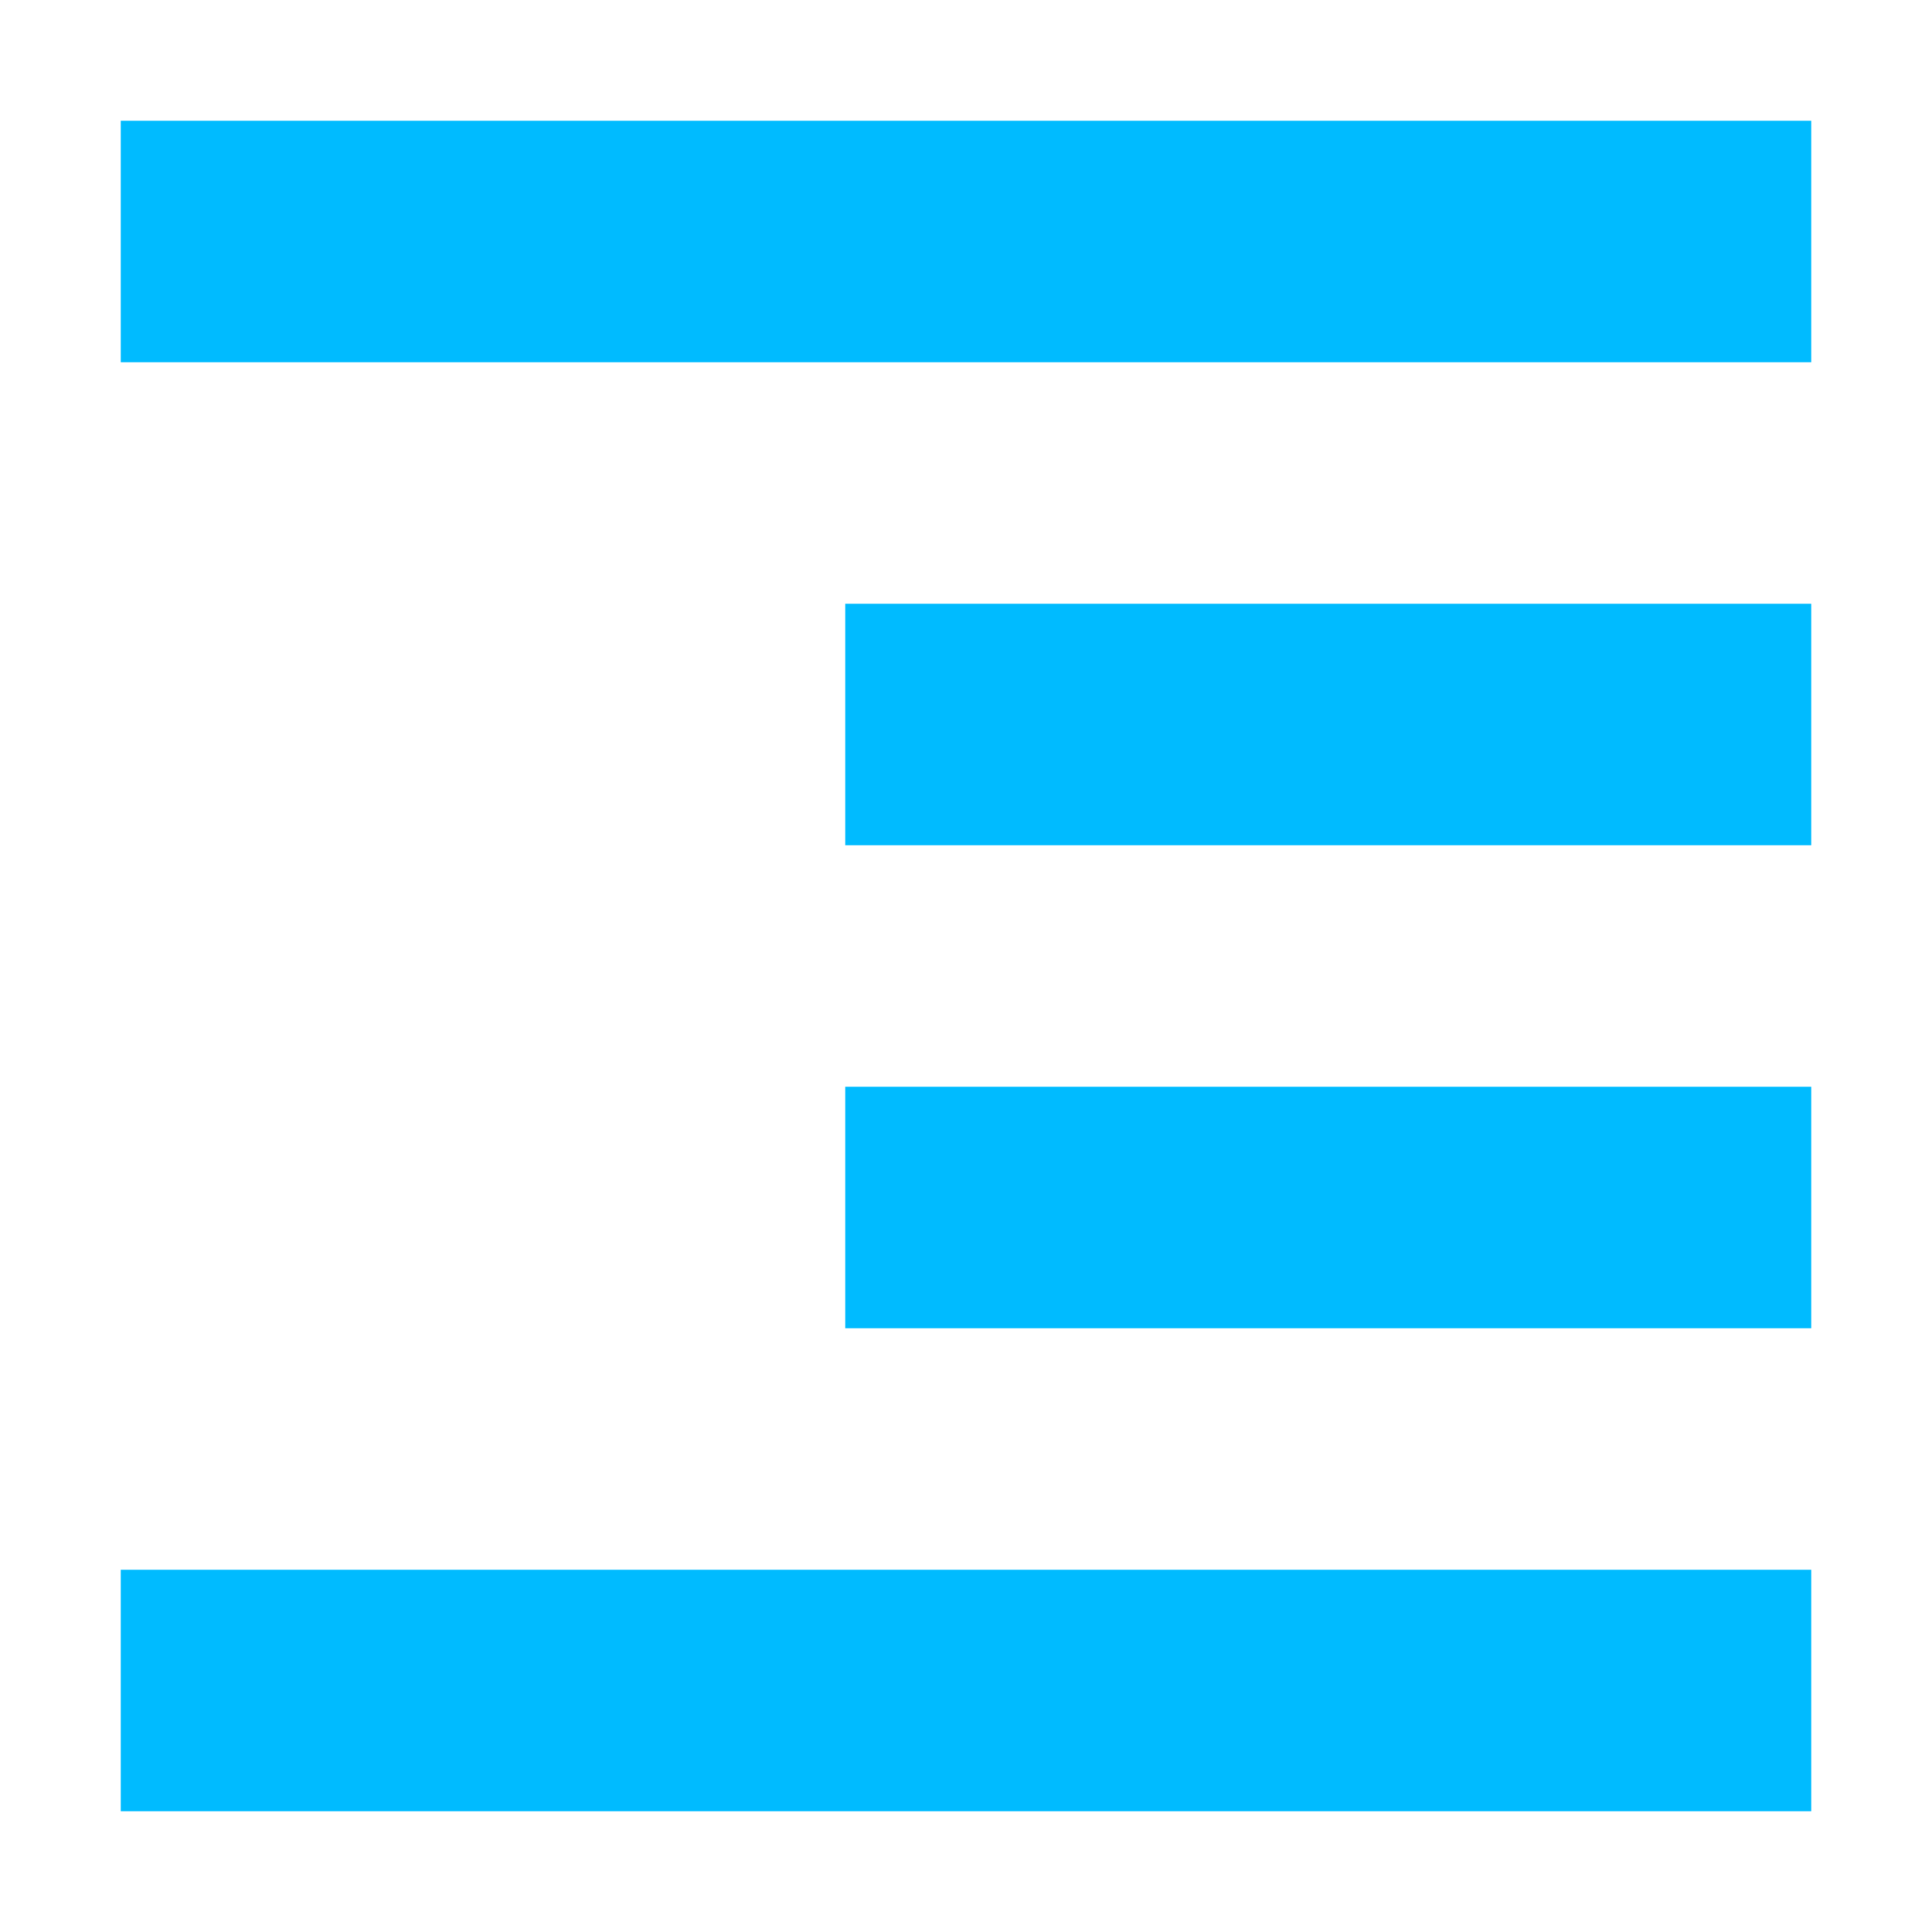 
<svg xmlns="http://www.w3.org/2000/svg" xmlns:xlink="http://www.w3.org/1999/xlink" width="16px" height="16px" viewBox="0 0 16 16" version="1.1">
<g id="surface1">
<path style=" stroke:none;fill-rule:nonzero;fill:#00bbff;fill-opacity:1;" d="M 15 1 L 15 3 L 1 3 L 1 1 Z M 15 5 L 15 7 L 7 7 L 7 5 Z M 15 9 L 15 11 L 7 11 L 7 9 Z M 15 13 L 15 15 L 1 15 L 1 13 Z M 15 13 "/>
</g>
</svg>
